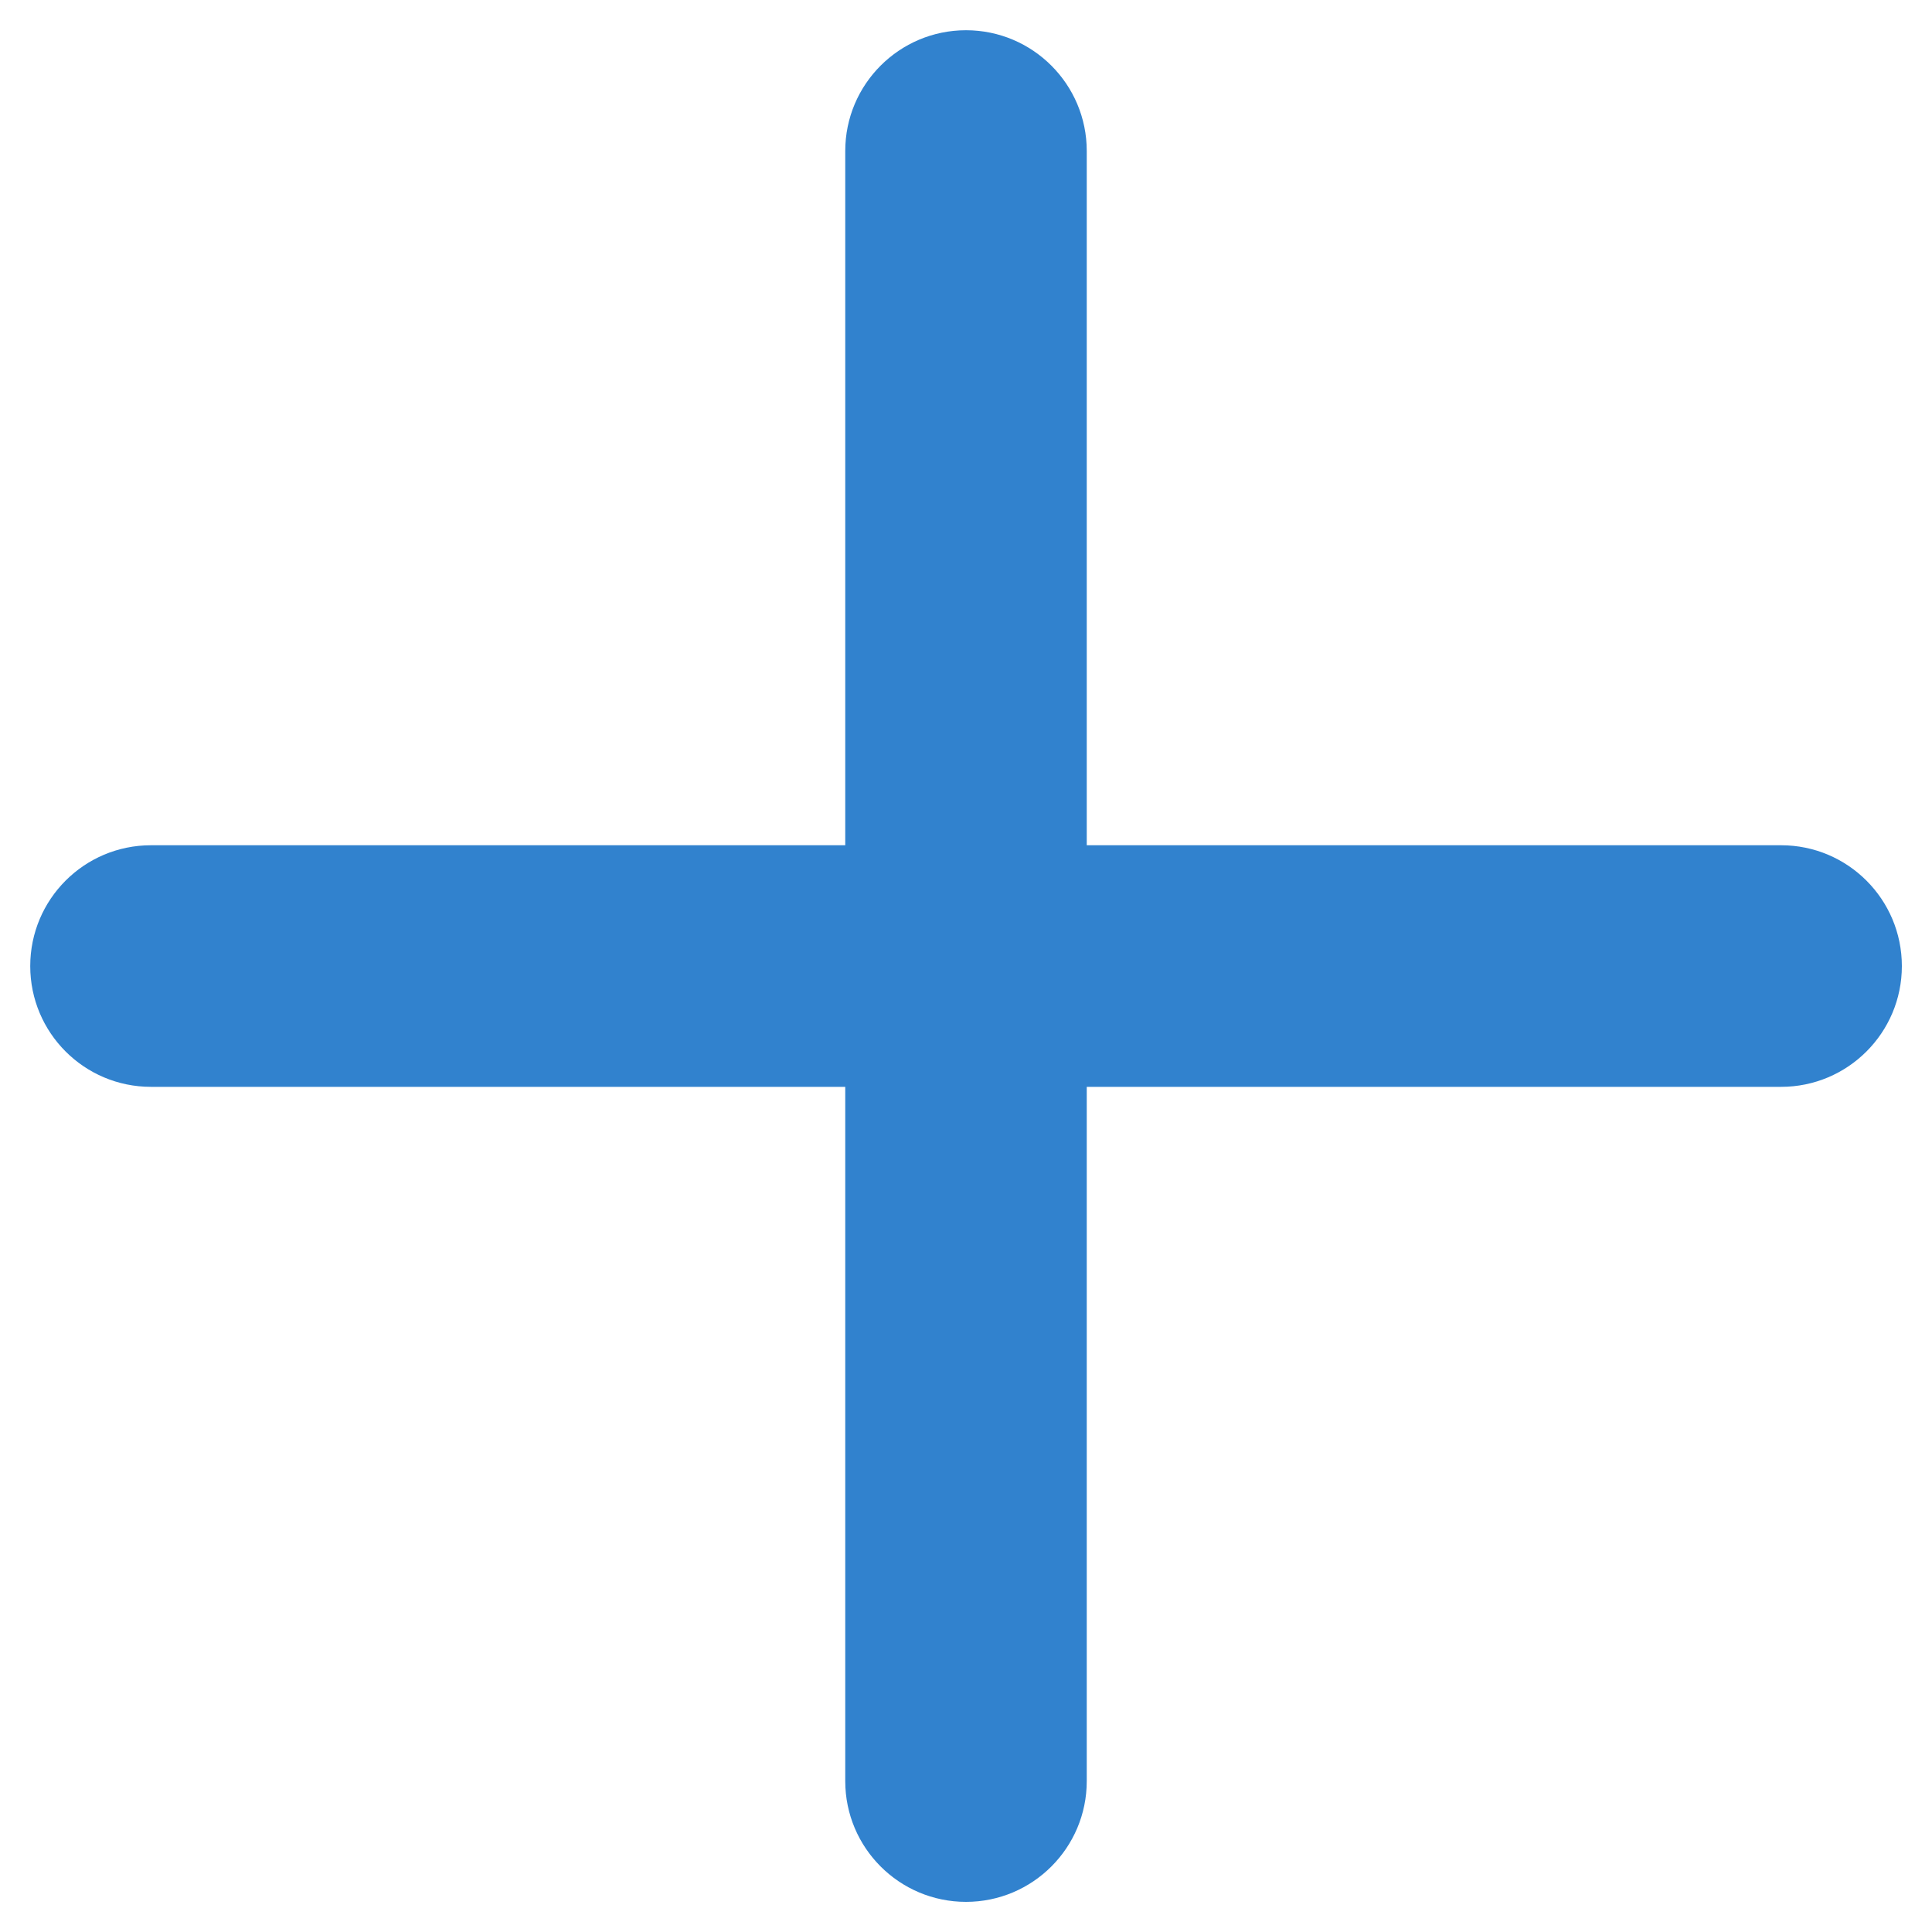<svg width="20" height="20" viewBox="0 0 20 20" fill="none" xmlns="http://www.w3.org/2000/svg">
<path fill-rule="evenodd" clip-rule="evenodd" d="M10 0.313C10.69 0.313 11.25 0.873 11.25 1.563V18.438C11.25 19.128 10.69 19.688 10 19.688C9.31 19.688 8.75 19.128 8.75 18.438V1.563C8.75 0.873 9.31 0.313 10 0.313Z" fill="#3182CE"/>
<path fill-rule="evenodd" clip-rule="evenodd" d="M0.313 10.001C0.313 9.31 0.872 8.75 1.563 8.75H18.438C19.128 8.75 19.688 9.31 19.688 10.001C19.688 10.691 19.128 11.251 18.438 11.251H1.563C0.872 11.251 0.313 10.691 0.313 10.001Z" fill="#3182CE"/>
</svg>
